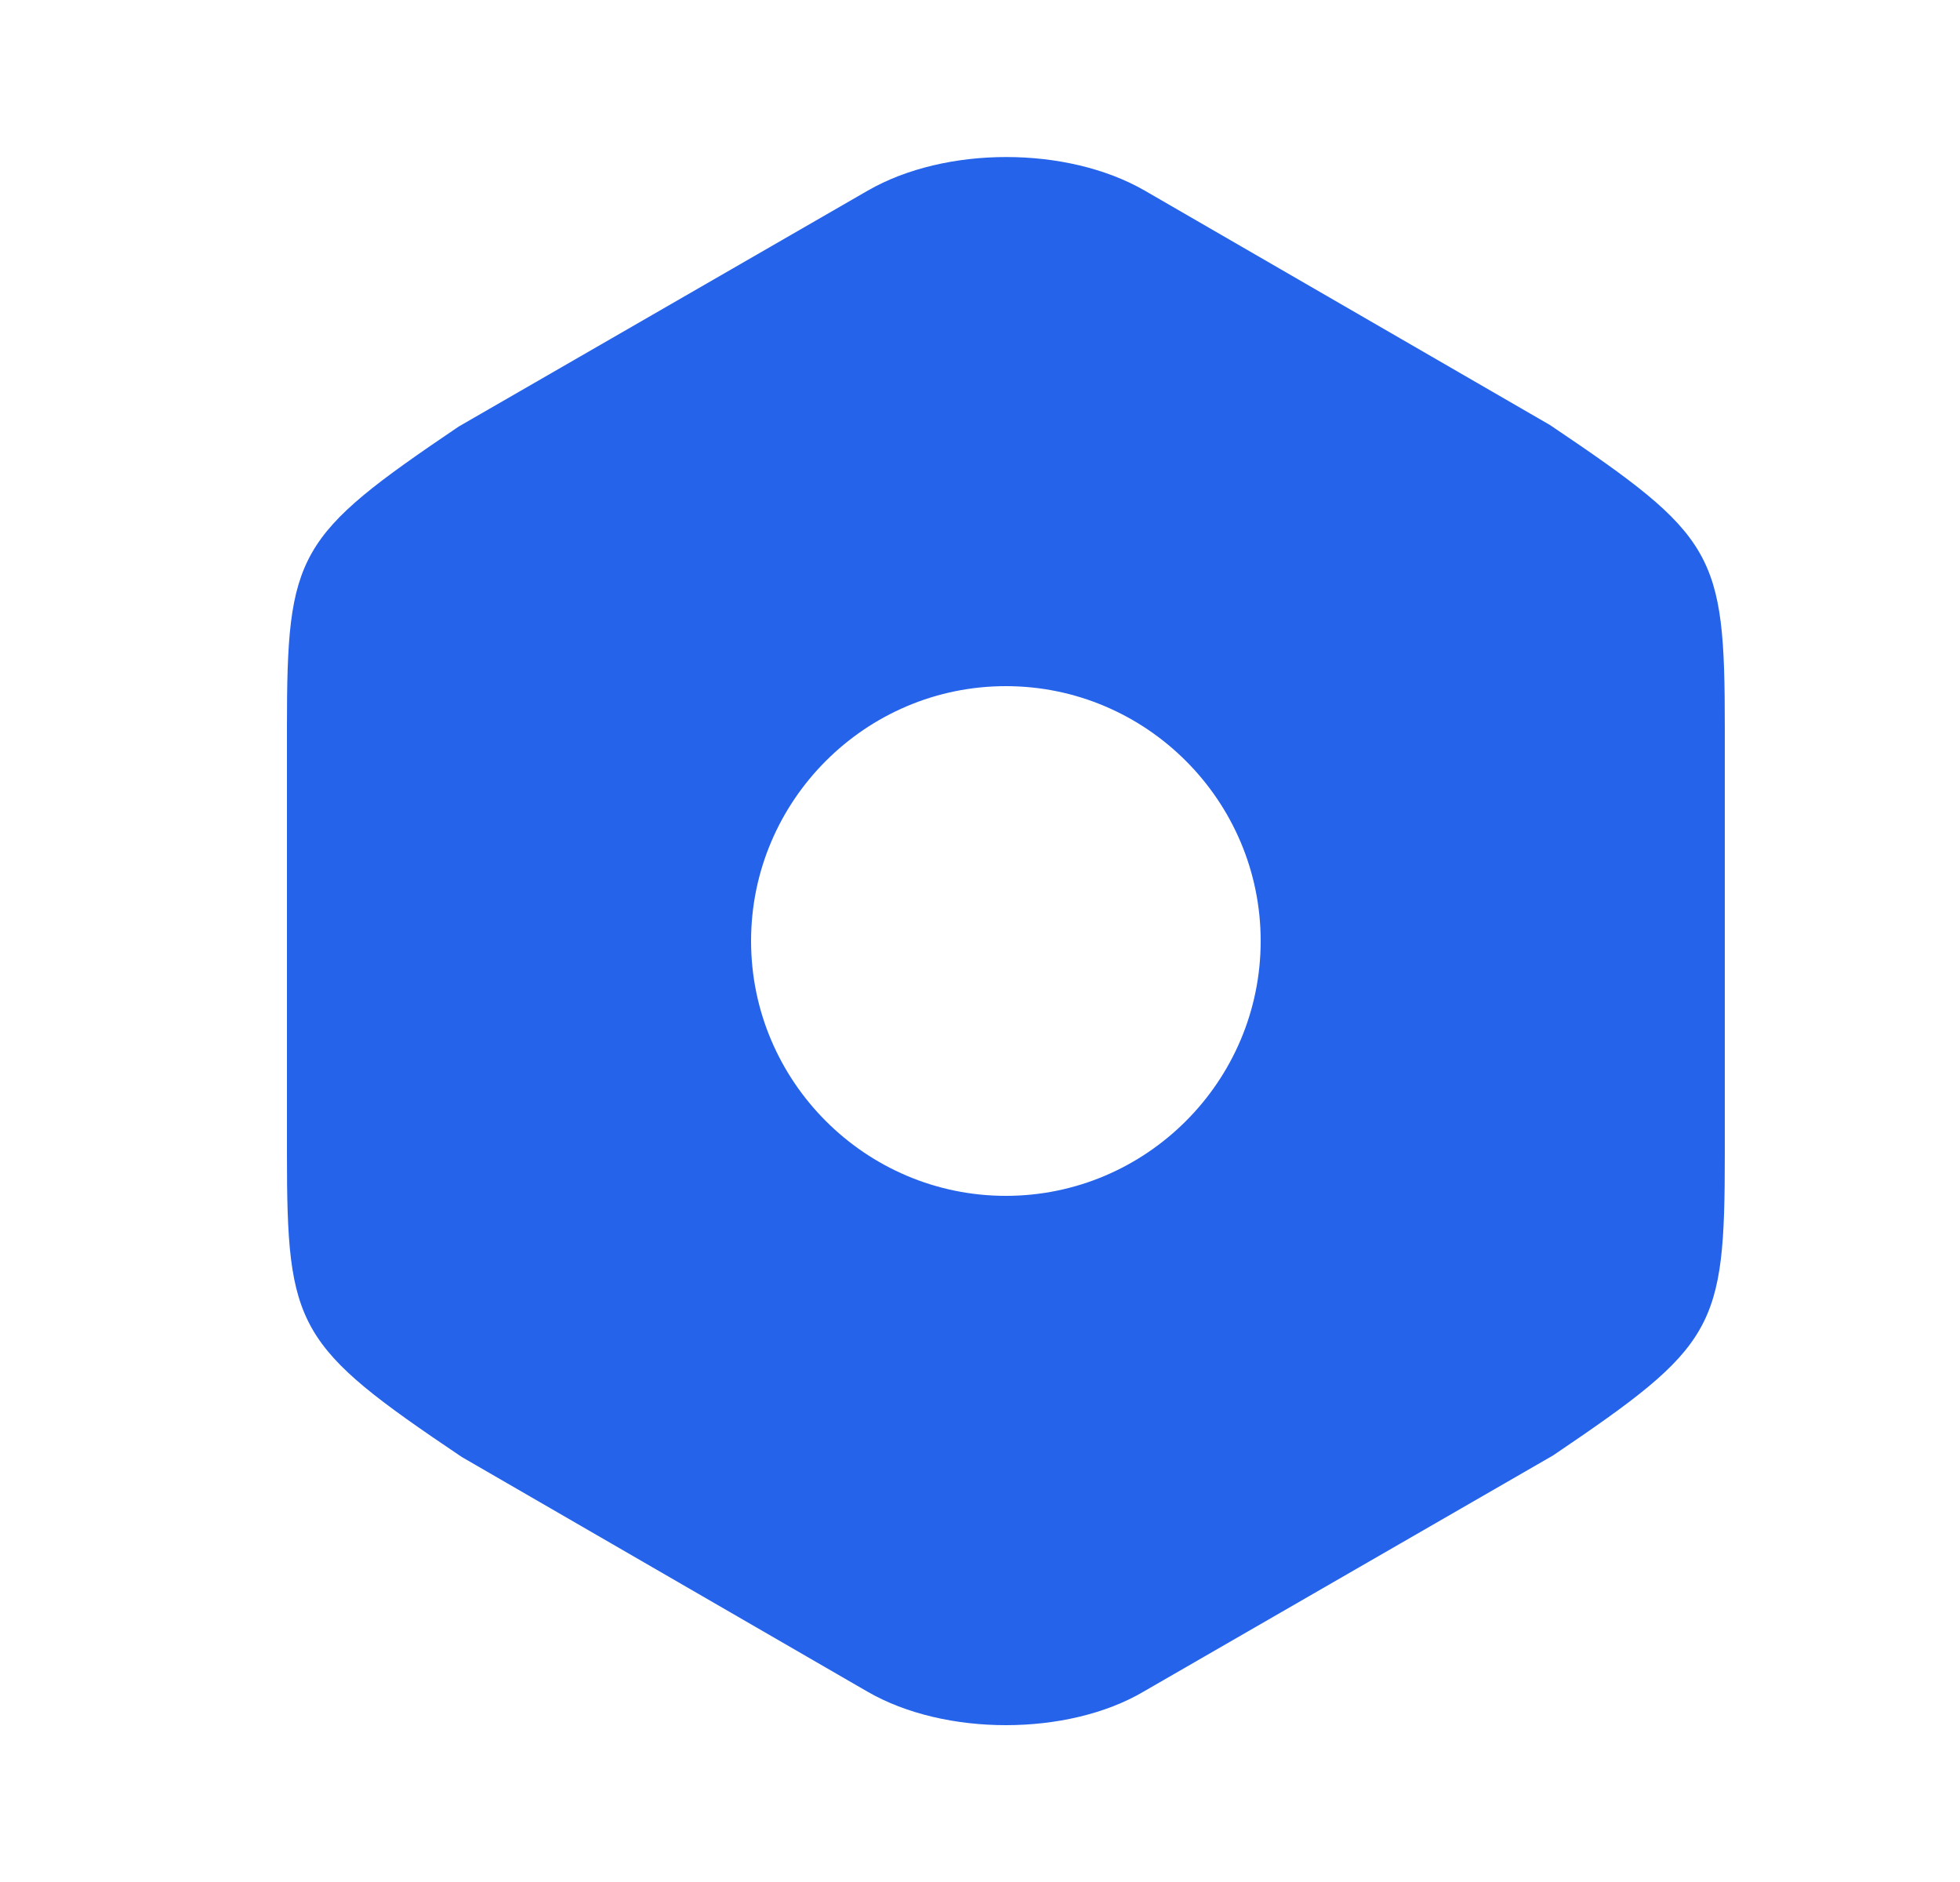 <svg width="25" height="24" viewBox="0 0 25 24" fill="none" xmlns="http://www.w3.org/2000/svg">
<g id="vuesax/bold/setting">
<g id="setting">
<path id="Vector" d="M19.77 5.42L14.6 2.43C13.61 1.86 12.06 1.86 11.07 2.43L5.85 5.44C3.78 6.84 3.66 7.05 3.66 9.28V14.71C3.66 16.94 3.78 17.16 5.89 18.58L11.06 21.57C11.56 21.86 12.2 22 12.83 22C13.46 22 14.1 21.86 14.59 21.57L19.81 18.56C21.88 17.16 22 16.95 22 14.72V9.28C22 7.05 21.88 6.84 19.77 5.42ZM12.83 15.25C11.04 15.25 9.58 13.79 9.58 12C9.58 10.21 11.04 8.75 12.83 8.75C14.62 8.75 16.08 10.21 16.08 12C16.08 13.79 14.62 15.25 12.83 15.25Z" fill="#2563EB"/>
</g>
</g>
</svg>
